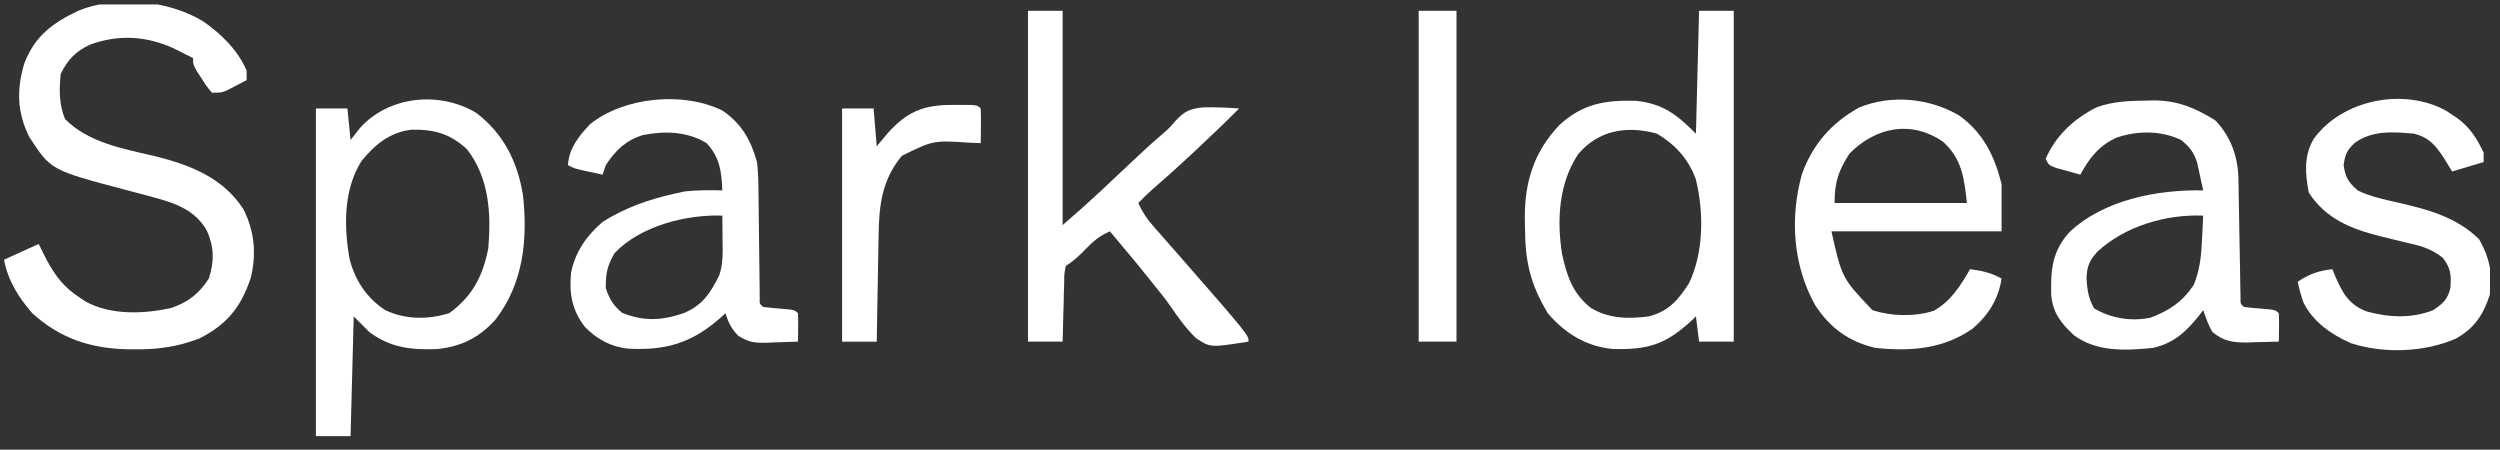 <svg width="139" height="25" viewBox="0 0 139 25" fill="none" xmlns="http://www.w3.org/2000/svg">
<rect x="0" y="0" width="139" height="25" fill="#333333" stroke="none"/>
<g clip-path="url(#clip0_1201_2531)">
<path d="M11.298 1.188C12.302 1.888 13.229 2.788 13.712 3.929C13.712 4.102 13.712 4.276 13.712 4.454C13.49 4.573 13.267 4.689 13.044 4.805C12.92 4.87 12.796 4.935 12.668 5.002C12.31 5.155 12.31 5.155 11.785 5.155C11.503 4.823 11.503 4.823 11.226 4.389C11.133 4.247 11.041 4.104 10.945 3.958C10.734 3.579 10.734 3.579 10.734 3.228C10.5 3.111 10.267 2.994 10.033 2.878C9.91 2.816 9.788 2.754 9.661 2.69C8.145 2 6.608 1.903 5.029 2.473C4.216 2.844 3.776 3.304 3.376 4.104C3.287 4.998 3.276 5.785 3.617 6.622C4.953 7.959 6.905 8.279 8.68 8.699C10.612 9.183 12.42 9.903 13.537 11.637C14.152 12.857 14.27 14.147 13.935 15.468C13.396 17.084 12.612 18.047 11.084 18.819C9.896 19.278 8.782 19.436 7.515 19.422C7.354 19.42 7.193 19.419 7.028 19.417C5.003 19.367 3.316 18.796 1.799 17.418C1.012 16.51 0.454 15.624 0.223 14.44C0.859 14.151 1.494 13.862 2.15 13.564C2.298 13.86 2.446 14.156 2.599 14.462C3.094 15.363 3.563 15.984 4.427 16.542C4.587 16.65 4.587 16.65 4.751 16.76C6.151 17.54 8.005 17.459 9.533 17.121C10.495 16.778 11.049 16.341 11.61 15.491C11.925 14.545 11.906 13.722 11.5 12.819C10.701 11.414 9.216 11.165 7.755 10.761C7.493 10.691 7.23 10.622 6.968 10.553C2.823 9.456 2.823 9.456 1.624 7.608C0.941 6.234 0.914 4.917 1.372 3.469C1.972 1.972 2.942 1.269 4.369 0.591C6.489 -0.269 9.379 0.018 11.298 1.188Z" fill="white"/>
<path d="M94.469 0.6C95.105 0.6 95.741 0.6 96.396 0.6C96.396 6.67 96.396 12.741 96.396 18.994C95.76 18.994 95.124 18.994 94.469 18.994C94.382 18.301 94.382 18.301 94.294 17.593C94.207 17.675 94.12 17.758 94.031 17.843C92.595 19.158 91.632 19.451 89.68 19.405C88.208 19.267 87.013 18.544 86.061 17.418C85.075 15.784 84.8 14.539 84.79 12.666C84.787 12.492 84.783 12.317 84.779 12.138C84.769 10.104 85.292 8.435 86.709 6.944C87.999 5.766 89.258 5.551 90.972 5.607C92.469 5.765 93.246 6.384 94.294 7.432C94.352 5.178 94.41 2.923 94.469 0.6ZM87.747 8.571C86.666 10.192 86.552 12.245 86.85 14.12C87.116 15.343 87.45 16.337 88.457 17.122C89.462 17.724 90.526 17.739 91.666 17.593C92.764 17.316 93.306 16.687 93.904 15.756C94.732 14.059 94.742 11.77 94.283 9.951C93.871 8.83 93.144 8.036 92.126 7.432C90.484 6.979 88.89 7.216 87.747 8.571Z" fill="white"/>
<path d="M26.479 6.275C27.984 7.421 28.754 8.955 29.071 10.798C29.352 13.279 29.113 15.742 27.55 17.768C26.644 18.772 25.653 19.271 24.31 19.407C22.867 19.462 21.725 19.34 20.543 18.469C20.253 18.18 19.965 17.891 19.667 17.593C19.609 19.79 19.551 21.987 19.491 24.25C18.855 24.25 18.22 24.25 17.564 24.25C17.564 18.238 17.564 12.226 17.564 6.031C18.143 6.031 18.721 6.031 19.316 6.031C19.374 6.609 19.432 7.187 19.491 7.783C19.661 7.566 19.831 7.349 20.006 7.126C21.602 5.341 24.418 5.042 26.479 6.275ZM20.101 8.953C19.093 10.536 19.116 12.613 19.437 14.407C19.745 15.589 20.389 16.573 21.419 17.243C22.544 17.776 23.808 17.779 24.988 17.407C26.266 16.464 26.843 15.363 27.145 13.827C27.318 11.884 27.202 9.911 25.973 8.308C25.038 7.432 24.133 7.188 22.884 7.21C21.691 7.346 20.838 8.04 20.101 8.953Z" fill="white"/>
<path d="M119.355 5.593C119.502 5.59 119.649 5.587 119.8 5.583C121.098 5.596 122.073 6.009 123.165 6.688C124.04 7.588 124.437 8.728 124.458 9.969C124.461 10.122 124.463 10.276 124.466 10.434C124.469 10.599 124.471 10.763 124.474 10.933C124.479 11.187 124.479 11.187 124.483 11.447C124.497 12.173 124.509 12.899 124.521 13.624C124.53 14.154 124.54 14.684 124.55 15.214C124.553 15.379 124.555 15.545 124.558 15.715C124.56 15.867 124.563 16.019 124.566 16.176C124.569 16.31 124.571 16.445 124.573 16.583C124.567 16.897 124.567 16.897 124.775 17.067C125.066 17.104 125.358 17.132 125.651 17.155C126.507 17.223 126.507 17.223 126.702 17.418C126.714 17.684 126.716 17.951 126.713 18.217C126.711 18.362 126.71 18.507 126.708 18.656C126.706 18.768 126.704 18.879 126.702 18.994C126.253 19.009 125.804 19.019 125.355 19.027C125.229 19.032 125.102 19.036 124.972 19.041C124.169 19.052 123.65 18.984 123.023 18.469C122.774 18.072 122.657 17.689 122.497 17.243C122.427 17.336 122.357 17.429 122.285 17.525C121.539 18.451 120.874 19.08 119.694 19.345C118.188 19.493 116.594 19.58 115.315 18.644C114.598 17.973 114.131 17.4 114.047 16.392C114.015 14.982 114.097 14.004 115.041 12.926C116.954 11.105 119.95 10.535 122.497 10.586C122.428 10.249 122.354 9.914 122.278 9.578C122.217 9.298 122.217 9.298 122.155 9.012C121.953 8.429 121.744 8.171 121.271 7.783C120.165 7.256 118.867 7.256 117.713 7.641C116.731 8.062 116.167 8.786 115.665 9.71C115.377 9.631 115.088 9.551 114.8 9.469C114.559 9.402 114.559 9.402 114.314 9.334C113.913 9.184 113.913 9.184 113.738 8.834C114.302 7.53 115.323 6.595 116.574 5.965C117.488 5.631 118.392 5.606 119.355 5.593ZM116.608 14.003C116.158 14.49 116.019 14.86 116.012 15.521C116.05 16.139 116.126 16.602 116.432 17.144C117.365 17.7 118.508 17.889 119.574 17.659C120.619 17.269 121.35 16.775 121.972 15.841C122.315 14.996 122.393 14.222 122.432 13.323C122.438 13.194 122.445 13.065 122.452 12.932C122.469 12.617 122.483 12.302 122.497 11.987C120.421 11.909 118.142 12.572 116.608 14.003Z" fill="white"/>
<path d="M40.172 6.15C41.226 6.867 41.75 7.788 42.089 9.009C42.164 9.628 42.17 10.242 42.173 10.864C42.175 11.037 42.178 11.21 42.181 11.387C42.189 11.934 42.194 12.481 42.199 13.027C42.205 13.579 42.212 14.13 42.22 14.681C42.225 15.023 42.229 15.365 42.231 15.707C42.233 15.86 42.235 16.013 42.237 16.171C42.238 16.307 42.239 16.442 42.24 16.582C42.231 16.897 42.231 16.897 42.439 17.068C42.731 17.104 43.023 17.132 43.315 17.155C44.172 17.223 44.172 17.223 44.366 17.418C44.379 17.684 44.381 17.951 44.377 18.217C44.376 18.362 44.374 18.507 44.373 18.656C44.371 18.768 44.368 18.88 44.366 18.995C43.917 19.014 43.469 19.027 43.02 19.038C42.893 19.044 42.767 19.05 42.637 19.056C41.959 19.069 41.639 19.042 41.049 18.672C40.664 18.27 40.499 17.947 40.337 17.418C40.263 17.486 40.189 17.553 40.112 17.623C38.492 19.062 37.05 19.503 34.902 19.384C33.945 19.276 33.17 18.85 32.51 18.163C31.789 17.217 31.64 16.308 31.753 15.141C31.997 13.989 32.617 13.097 33.505 12.338C34.76 11.545 36.092 11.077 37.534 10.761C37.805 10.701 37.805 10.701 38.082 10.641C38.776 10.565 39.464 10.572 40.162 10.586C40.116 9.54 40.028 8.757 39.286 7.958C38.211 7.303 36.957 7.27 35.747 7.509C34.798 7.8 34.22 8.362 33.68 9.184C33.623 9.358 33.565 9.531 33.505 9.71C33.249 9.656 32.994 9.601 32.739 9.546C32.525 9.5 32.525 9.5 32.308 9.453C31.928 9.36 31.928 9.36 31.578 9.184C31.637 8.236 32.177 7.578 32.804 6.907C34.685 5.392 37.99 5.066 40.172 6.15ZM34.173 14.068C33.758 14.784 33.68 15.185 33.68 16.017C33.89 16.635 34.083 16.963 34.578 17.385C35.777 17.88 36.803 17.828 38.02 17.408C39.069 16.964 39.496 16.297 39.987 15.316C40.221 14.645 40.182 13.959 40.173 13.258C40.172 13.135 40.171 13.013 40.171 12.887C40.169 12.587 40.165 12.287 40.162 11.987C38.141 11.919 35.609 12.562 34.173 14.068Z" fill="white"/>
<path d="M57.156 0.6C57.792 0.6 58.428 0.6 59.083 0.6C59.083 4.531 59.083 8.463 59.083 12.513C60.142 11.593 60.142 11.593 61.173 10.647C61.286 10.541 61.399 10.434 61.516 10.324C61.631 10.216 61.746 10.107 61.864 9.995C63.764 8.206 63.764 8.206 64.677 7.411C65.04 7.095 65.04 7.095 65.326 6.754C65.847 6.188 66.139 6.043 66.925 5.967C67.584 5.955 68.237 5.985 68.894 6.031C68.162 6.772 67.409 7.487 66.649 8.199C66.531 8.31 66.413 8.421 66.291 8.536C65.581 9.202 64.859 9.852 64.121 10.488C63.831 10.745 63.558 11.01 63.288 11.287C63.511 11.769 63.751 12.153 64.103 12.55C64.194 12.655 64.286 12.76 64.381 12.867C64.479 12.978 64.577 13.089 64.678 13.203C64.885 13.438 65.092 13.675 65.299 13.911C65.403 14.029 65.506 14.147 65.613 14.269C69.419 18.626 69.419 18.626 69.419 18.994C67.292 19.33 67.292 19.33 66.5 18.799C65.942 18.269 65.503 17.648 65.07 17.014C64.785 16.602 64.47 16.218 64.153 15.83C64.044 15.693 63.935 15.556 63.823 15.415C63.133 14.553 62.42 13.709 61.711 12.863C61.158 13.106 60.8 13.389 60.386 13.827C60.016 14.216 59.711 14.488 59.258 14.79C59.169 15.23 59.169 15.23 59.169 15.744C59.163 15.933 59.156 16.121 59.15 16.315C59.144 16.612 59.144 16.612 59.138 16.914C59.132 17.113 59.126 17.312 59.12 17.517C59.105 18.009 59.094 18.502 59.083 18.994C58.447 18.994 57.811 18.994 57.156 18.994C57.156 12.924 57.156 6.854 57.156 0.6Z" fill="white"/>
<path d="M108.931 6.422C110.262 7.379 110.896 8.666 111.288 10.235C111.288 11.102 111.288 11.97 111.288 12.863C108.166 12.863 105.045 12.863 101.828 12.863C102.414 15.461 102.414 15.461 104.106 17.243C105.158 17.593 106.46 17.619 107.52 17.278C108.471 16.74 109.001 15.895 109.536 14.965C110.188 15.054 110.716 15.161 111.288 15.491C111.112 16.629 110.559 17.517 109.685 18.266C108.026 19.423 106.242 19.54 104.281 19.345C102.8 19.002 101.745 18.234 100.919 16.958C99.687 14.752 99.512 12.113 100.186 9.688C100.778 8.033 101.826 6.829 103.372 5.976C105.168 5.239 107.283 5.458 108.931 6.422ZM102.825 8.549C102.209 9.507 102.003 10.132 102.003 11.287C104.431 11.287 106.859 11.287 109.361 11.287C109.207 9.904 109.088 8.841 108.037 7.885C106.253 6.652 104.257 7.079 102.825 8.549Z" fill="white"/>
<path d="M136.031 6.172C136.132 6.241 136.233 6.31 136.338 6.381C136.437 6.447 136.537 6.512 136.64 6.58C137.35 7.107 137.714 7.703 138.09 8.484C138.09 8.657 138.09 8.831 138.09 9.009C137.223 9.269 137.223 9.269 136.338 9.535C136.186 9.285 136.034 9.036 135.878 8.779C135.395 8.07 135.09 7.666 134.236 7.433C133.06 7.329 131.898 7.228 130.907 7.958C130.483 8.369 130.392 8.587 130.305 9.173C130.405 9.87 130.558 10.113 131.082 10.586C131.789 10.932 132.555 11.088 133.317 11.262C134.995 11.647 136.567 12.062 137.838 13.301C138.406 14.289 138.611 15.241 138.44 16.367C138.078 17.499 137.584 18.248 136.541 18.83C134.784 19.593 132.545 19.671 130.71 19.082C129.623 18.599 128.595 17.893 128.065 16.801C127.937 16.424 127.833 16.056 127.754 15.666C128.396 15.232 128.912 15.055 129.681 14.965C129.728 15.084 129.775 15.202 129.823 15.324C130.243 16.28 130.573 16.916 131.567 17.311C132.818 17.654 134.062 17.723 135.287 17.243C135.83 16.877 136.103 16.639 136.245 15.99C136.293 15.26 136.27 14.934 135.818 14.331C135.135 13.795 134.524 13.65 133.688 13.465C133.389 13.392 133.09 13.319 132.791 13.244C132.576 13.192 132.576 13.192 132.356 13.138C130.721 12.728 129.318 12.172 128.367 10.706C128.171 9.655 128.084 8.696 128.63 7.739C130.202 5.539 133.653 4.841 136.031 6.172Z" fill="white"/>
<path d="M78.879 0.6C79.573 0.6 80.266 0.6 80.981 0.6C80.981 6.67 80.981 12.741 80.981 18.994C80.287 18.994 79.594 18.994 78.879 18.994C78.879 12.924 78.879 6.854 78.879 0.6Z" fill="white"/>
<path d="M52.974 5.834C53.103 5.833 53.233 5.833 53.367 5.832C54.331 5.834 54.331 5.834 54.528 6.031C54.541 6.356 54.543 6.681 54.539 7.006C54.538 7.183 54.536 7.36 54.535 7.543C54.532 7.68 54.53 7.817 54.528 7.958C54.33 7.95 54.131 7.942 53.926 7.934C51.899 7.8 51.899 7.8 50.149 8.659C49.037 9.986 48.871 11.422 48.85 13.092C48.847 13.262 48.843 13.431 48.84 13.606C48.829 14.143 48.821 14.68 48.813 15.217C48.806 15.583 48.8 15.949 48.792 16.315C48.776 17.208 48.761 18.101 48.747 18.995C48.111 18.995 47.475 18.995 46.82 18.995C46.82 14.717 46.82 10.439 46.82 6.031C47.398 6.031 47.977 6.031 48.572 6.031C48.63 6.725 48.688 7.419 48.747 8.133C48.928 7.917 49.109 7.7 49.295 7.476C50.386 6.229 51.309 5.825 52.974 5.834Z" fill="white"/>
</g>
<defs>
<clipPath id="clip0_1201_2531">
<rect width="138.219" height="24" fill="white" transform="translate(0.223 0.25)"/>
</clipPath>
</defs>
</svg>
